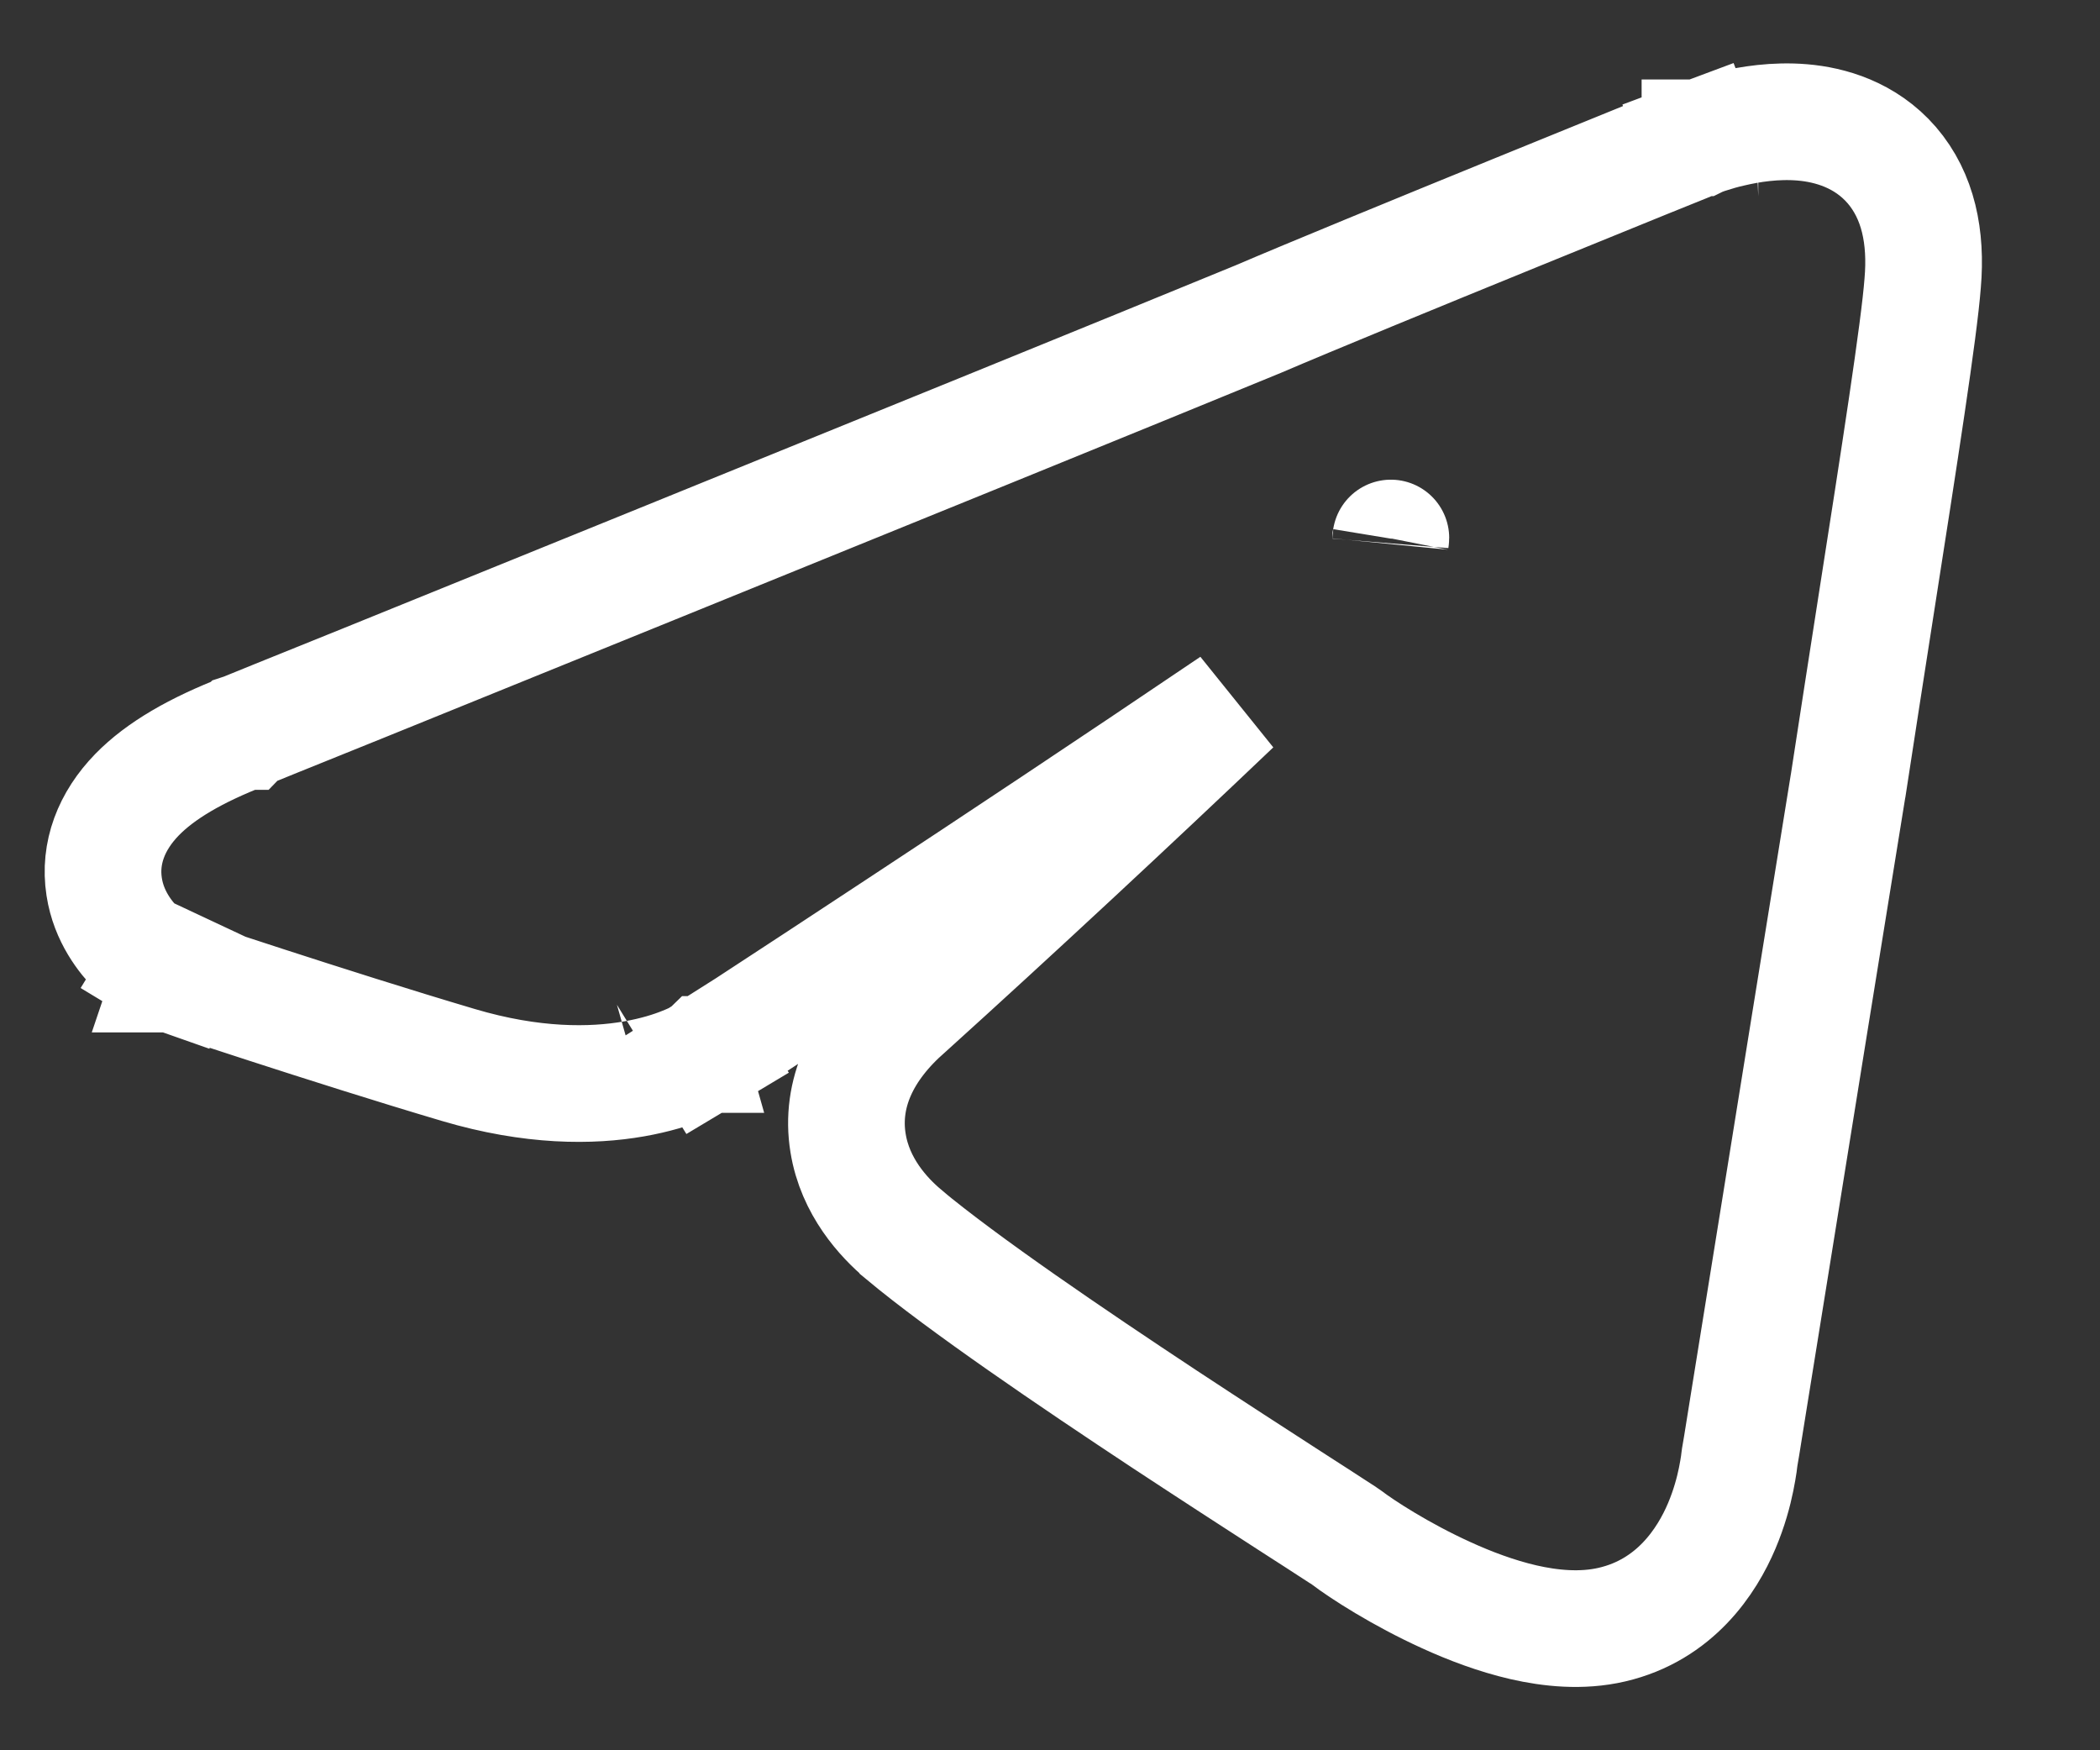 <svg width="18" height="15" viewBox="0 0 18 15" fill="none" xmlns="http://www.w3.org/2000/svg">
<rect x="0" y="0" width="18" height="15" fill="#333333" stroke="none"/>
<path d="M1.643 7.874C1.381 8.3 1.381 8.299 1.38 8.299L1.38 8.299L1.379 8.298L1.376 8.297L1.37 8.293L1.353 8.282C1.341 8.273 1.325 8.262 1.306 8.248C1.27 8.221 1.222 8.181 1.171 8.129C1.078 8.035 0.932 7.855 0.893 7.6C0.848 7.311 0.955 7.036 1.175 6.81C1.377 6.603 1.682 6.427 2.09 6.269C2.09 6.269 2.09 6.269 2.091 6.269L2.09 6.269L2.091 6.269L2.092 6.268L2.095 6.267L2.109 6.261L2.163 6.239L2.372 6.154L3.135 5.846C3.775 5.586 4.653 5.23 5.6 4.846C7.493 4.078 9.665 3.195 10.784 2.735C11.22 2.548 12.165 2.16 12.997 1.821C13.415 1.651 13.806 1.492 14.093 1.375L14.435 1.237L14.529 1.198L14.553 1.189L14.56 1.186L14.561 1.185L14.562 1.185L14.562 1.185L14.749 1.649L14.562 1.185L14.57 1.182L14.748 1.646C14.57 1.182 14.57 1.182 14.571 1.182L14.571 1.181L14.572 1.181L14.574 1.18L14.58 1.178L14.598 1.172C14.612 1.167 14.631 1.16 14.655 1.153C14.702 1.138 14.767 1.118 14.845 1.101C14.994 1.066 15.216 1.029 15.45 1.049C15.684 1.069 15.988 1.153 16.215 1.415C16.443 1.68 16.514 2.034 16.48 2.426C16.45 2.824 16.281 3.905 16.078 5.204C16.002 5.692 15.921 6.21 15.841 6.734L15.84 6.738L15.84 6.738C15.616 8.12 15.383 9.565 15.206 10.666L14.99 12.006L14.929 12.386L14.912 12.486L14.909 12.508C14.908 12.518 14.906 12.531 14.904 12.548C14.899 12.58 14.892 12.625 14.881 12.678C14.86 12.782 14.822 12.926 14.757 13.079C14.631 13.376 14.359 13.797 13.817 13.923L13.817 13.923C13.555 13.984 13.287 13.955 13.059 13.903C12.825 13.849 12.596 13.762 12.395 13.67C12.01 13.495 11.675 13.279 11.538 13.174C11.538 13.174 11.538 13.174 11.538 13.174C11.534 13.171 11.524 13.165 11.505 13.152C11.479 13.135 11.444 13.112 11.4 13.084C11.335 13.041 11.253 12.989 11.157 12.927C11.123 12.905 11.087 12.882 11.05 12.858C10.765 12.674 10.388 12.43 9.984 12.164C9.186 11.637 8.256 11.005 7.745 10.579L7.743 10.576C7.574 10.434 7.329 10.17 7.269 9.795C7.201 9.376 7.386 8.976 7.772 8.641C8.678 7.822 9.702 6.869 10.569 6.043C9.51 6.759 8.497 7.431 7.701 7.955C7.208 8.28 6.798 8.549 6.511 8.736C6.368 8.83 6.255 8.903 6.178 8.954L6.09 9.011L6.068 9.025L6.062 9.029L6.06 9.03L6.06 9.03L6.06 9.03L5.788 8.611M1.643 7.874L1.483 8.348L1.483 8.348L1.484 8.348L1.484 8.348L1.487 8.349L1.499 8.353L1.543 8.368L1.707 8.423C1.848 8.47 2.047 8.536 2.282 8.612C2.751 8.764 3.362 8.959 3.929 9.127C4.563 9.315 5.071 9.31 5.435 9.246C5.617 9.214 5.76 9.169 5.863 9.127C5.914 9.107 5.956 9.087 5.987 9.072C6.003 9.064 6.016 9.056 6.026 9.05L6.04 9.042L6.046 9.039L6.048 9.038L6.049 9.037L6.05 9.037C6.05 9.036 6.05 9.036 5.788 8.611M1.643 7.874L1.381 8.3L1.429 8.329L1.483 8.348L1.643 7.874ZM5.788 8.611L6.06 9.03L6.05 9.036L5.788 8.611ZM11.921 4.614C11.921 4.615 11.921 4.615 11.921 4.616C11.922 4.61 11.922 4.609 11.921 4.614Z" stroke="white"/>
</svg>
